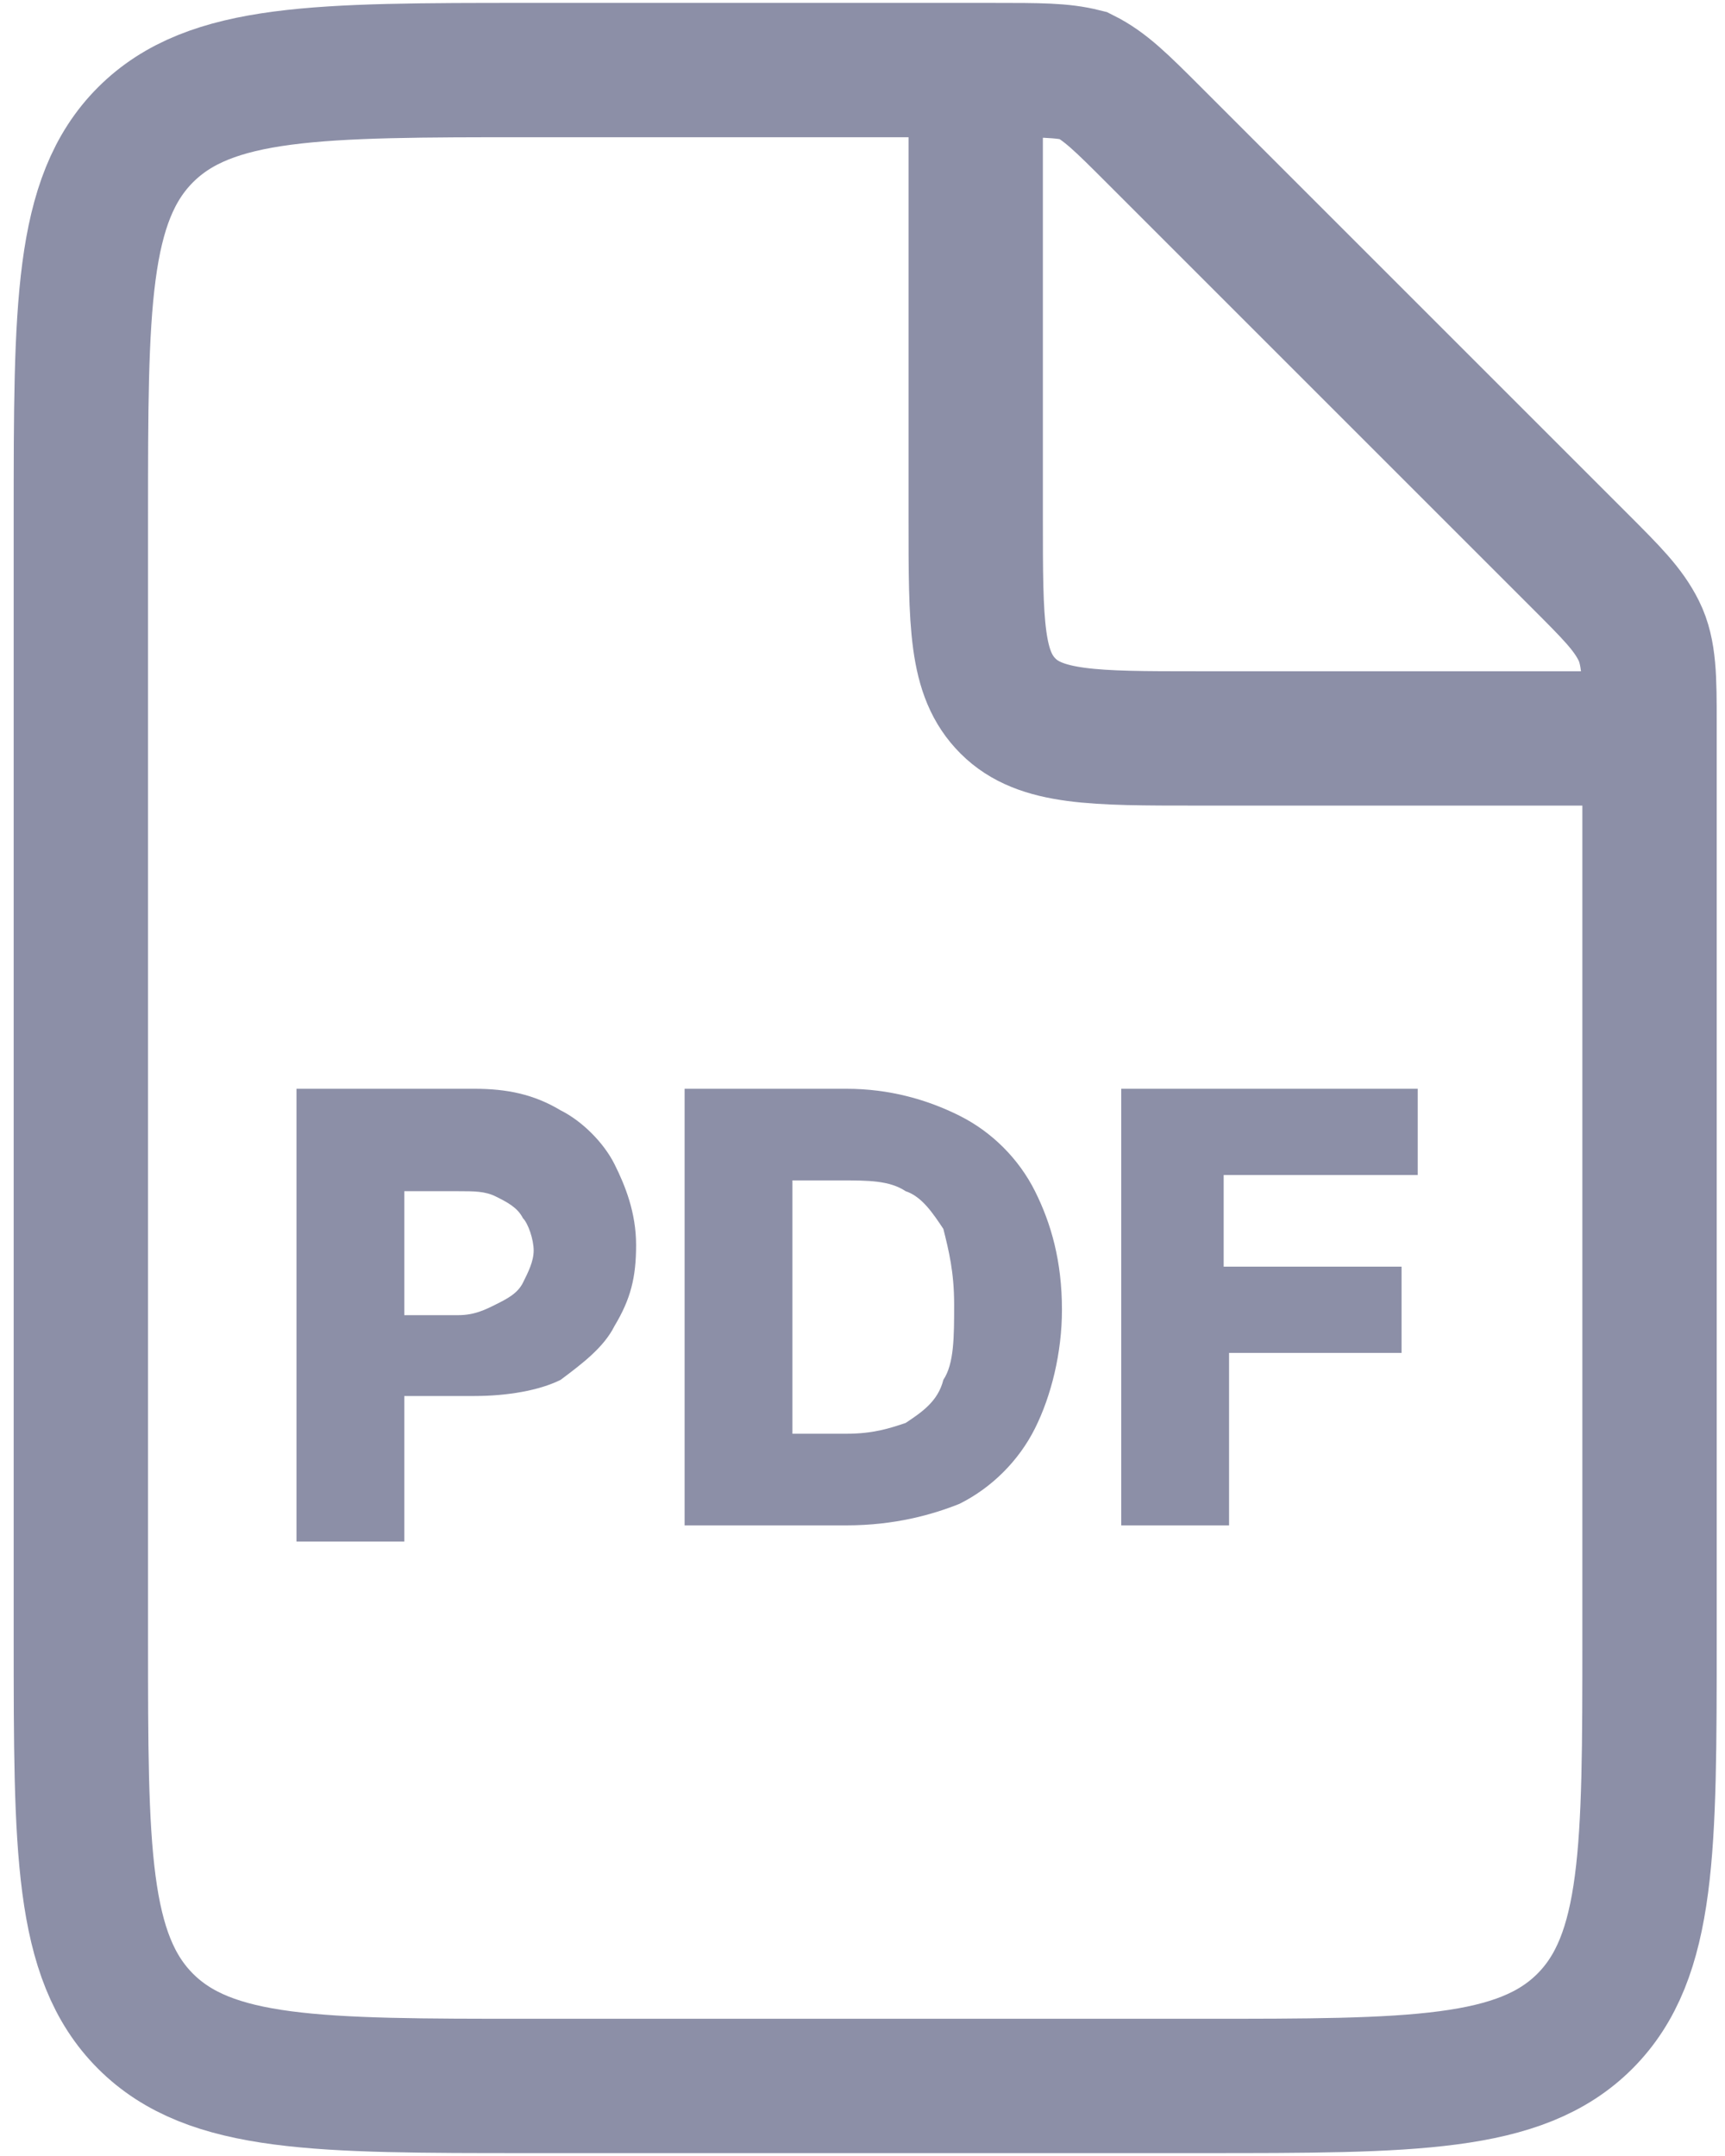 <?xml version="1.0" encoding="utf-8"?>
<!-- Generator: Adobe Illustrator 24.2.1, SVG Export Plug-In . SVG Version: 6.00 Build 0)  -->
<svg version="1.1" id="Layer_1" xmlns="http://www.w3.org/2000/svg" xmlns:xlink="http://www.w3.org/1999/xlink" x="0px" y="0px"
	 viewBox="0 0 32 40" style="enable-background:new 0 0 32 40;" xml:space="preserve">
<style type="text/css">
	.st0{fill:none;stroke:#8C8FA7;stroke-width:2.492;}
	.st1{fill:#8C8FA7;}
</style>
<g>
	<path class="st0" d="M18.4,1.3H9.8c-3.9,0-5.9,0-7.1,1.2C1.5,3.7,1.5,5.7,1.5,9.6v20.8c0,3.9,0,5.9,1.2,7.1
		c1.2,1.2,3.2,1.2,7.1,1.2h12.5c3.9,0,5.9,0,7.1-1.2c1.2-1.2,1.2-3.2,1.2-7.1v-17c0-0.8,0-1.3-0.2-1.7c-0.2-0.4-0.5-0.7-1.1-1.3
		l-7.9-7.9c-0.6-0.6-0.9-0.9-1.3-1.1C19.7,1.3,19.3,1.3,18.4,1.3z"/>
	<path class="st0" d="M18.1,1.3v8.3c0,2,0,2.9,0.6,3.5c0.6,0.6,1.6,0.6,3.5,0.6h8.3"/>
	<path class="st1" d="M5.5,28.3v-8.1h3.3c0.6,0,1.1,0.1,1.6,0.4c0.4,0.2,0.8,0.6,1,1c0.2,0.4,0.4,0.9,0.4,1.5c0,0.6-0.1,1-0.4,1.5
		c-0.2,0.4-0.6,0.7-1,1c-0.4,0.2-1,0.3-1.6,0.3H6.8v-1.5h1.7c0.3,0,0.5-0.1,0.7-0.2c0.2-0.1,0.4-0.2,0.5-0.4
		c0.1-0.2,0.2-0.4,0.2-0.6c0-0.2-0.1-0.5-0.2-0.6c-0.1-0.2-0.3-0.3-0.5-0.4c-0.2-0.1-0.4-0.1-0.7-0.1h-1v6.5H5.5z"/>
	<path class="st1" d="M15.7,28.3h-3v-8.1h3c0.8,0,1.5,0.2,2.1,0.5c0.6,0.3,1.1,0.8,1.4,1.4c0.3,0.6,0.5,1.3,0.5,2.2
		c0,0.8-0.2,1.6-0.5,2.2c-0.3,0.6-0.8,1.1-1.4,1.4C17.3,28.1,16.6,28.3,15.7,28.3z M14.7,26.6h1c0.5,0,0.8-0.1,1.1-0.2
		c0.3-0.2,0.6-0.4,0.7-0.8c0.2-0.3,0.2-0.8,0.2-1.4c0-0.6-0.1-1-0.2-1.4c-0.2-0.3-0.4-0.6-0.7-0.7c-0.3-0.2-0.7-0.2-1.2-0.2h-0.9
		V26.6z"/>
	<path class="st1" d="M20.8,28.3v-8.1h5.5v1.6h-3.6v1.7H26v1.6h-3.2v3.2H20.8z"/>
</g>
</svg>
